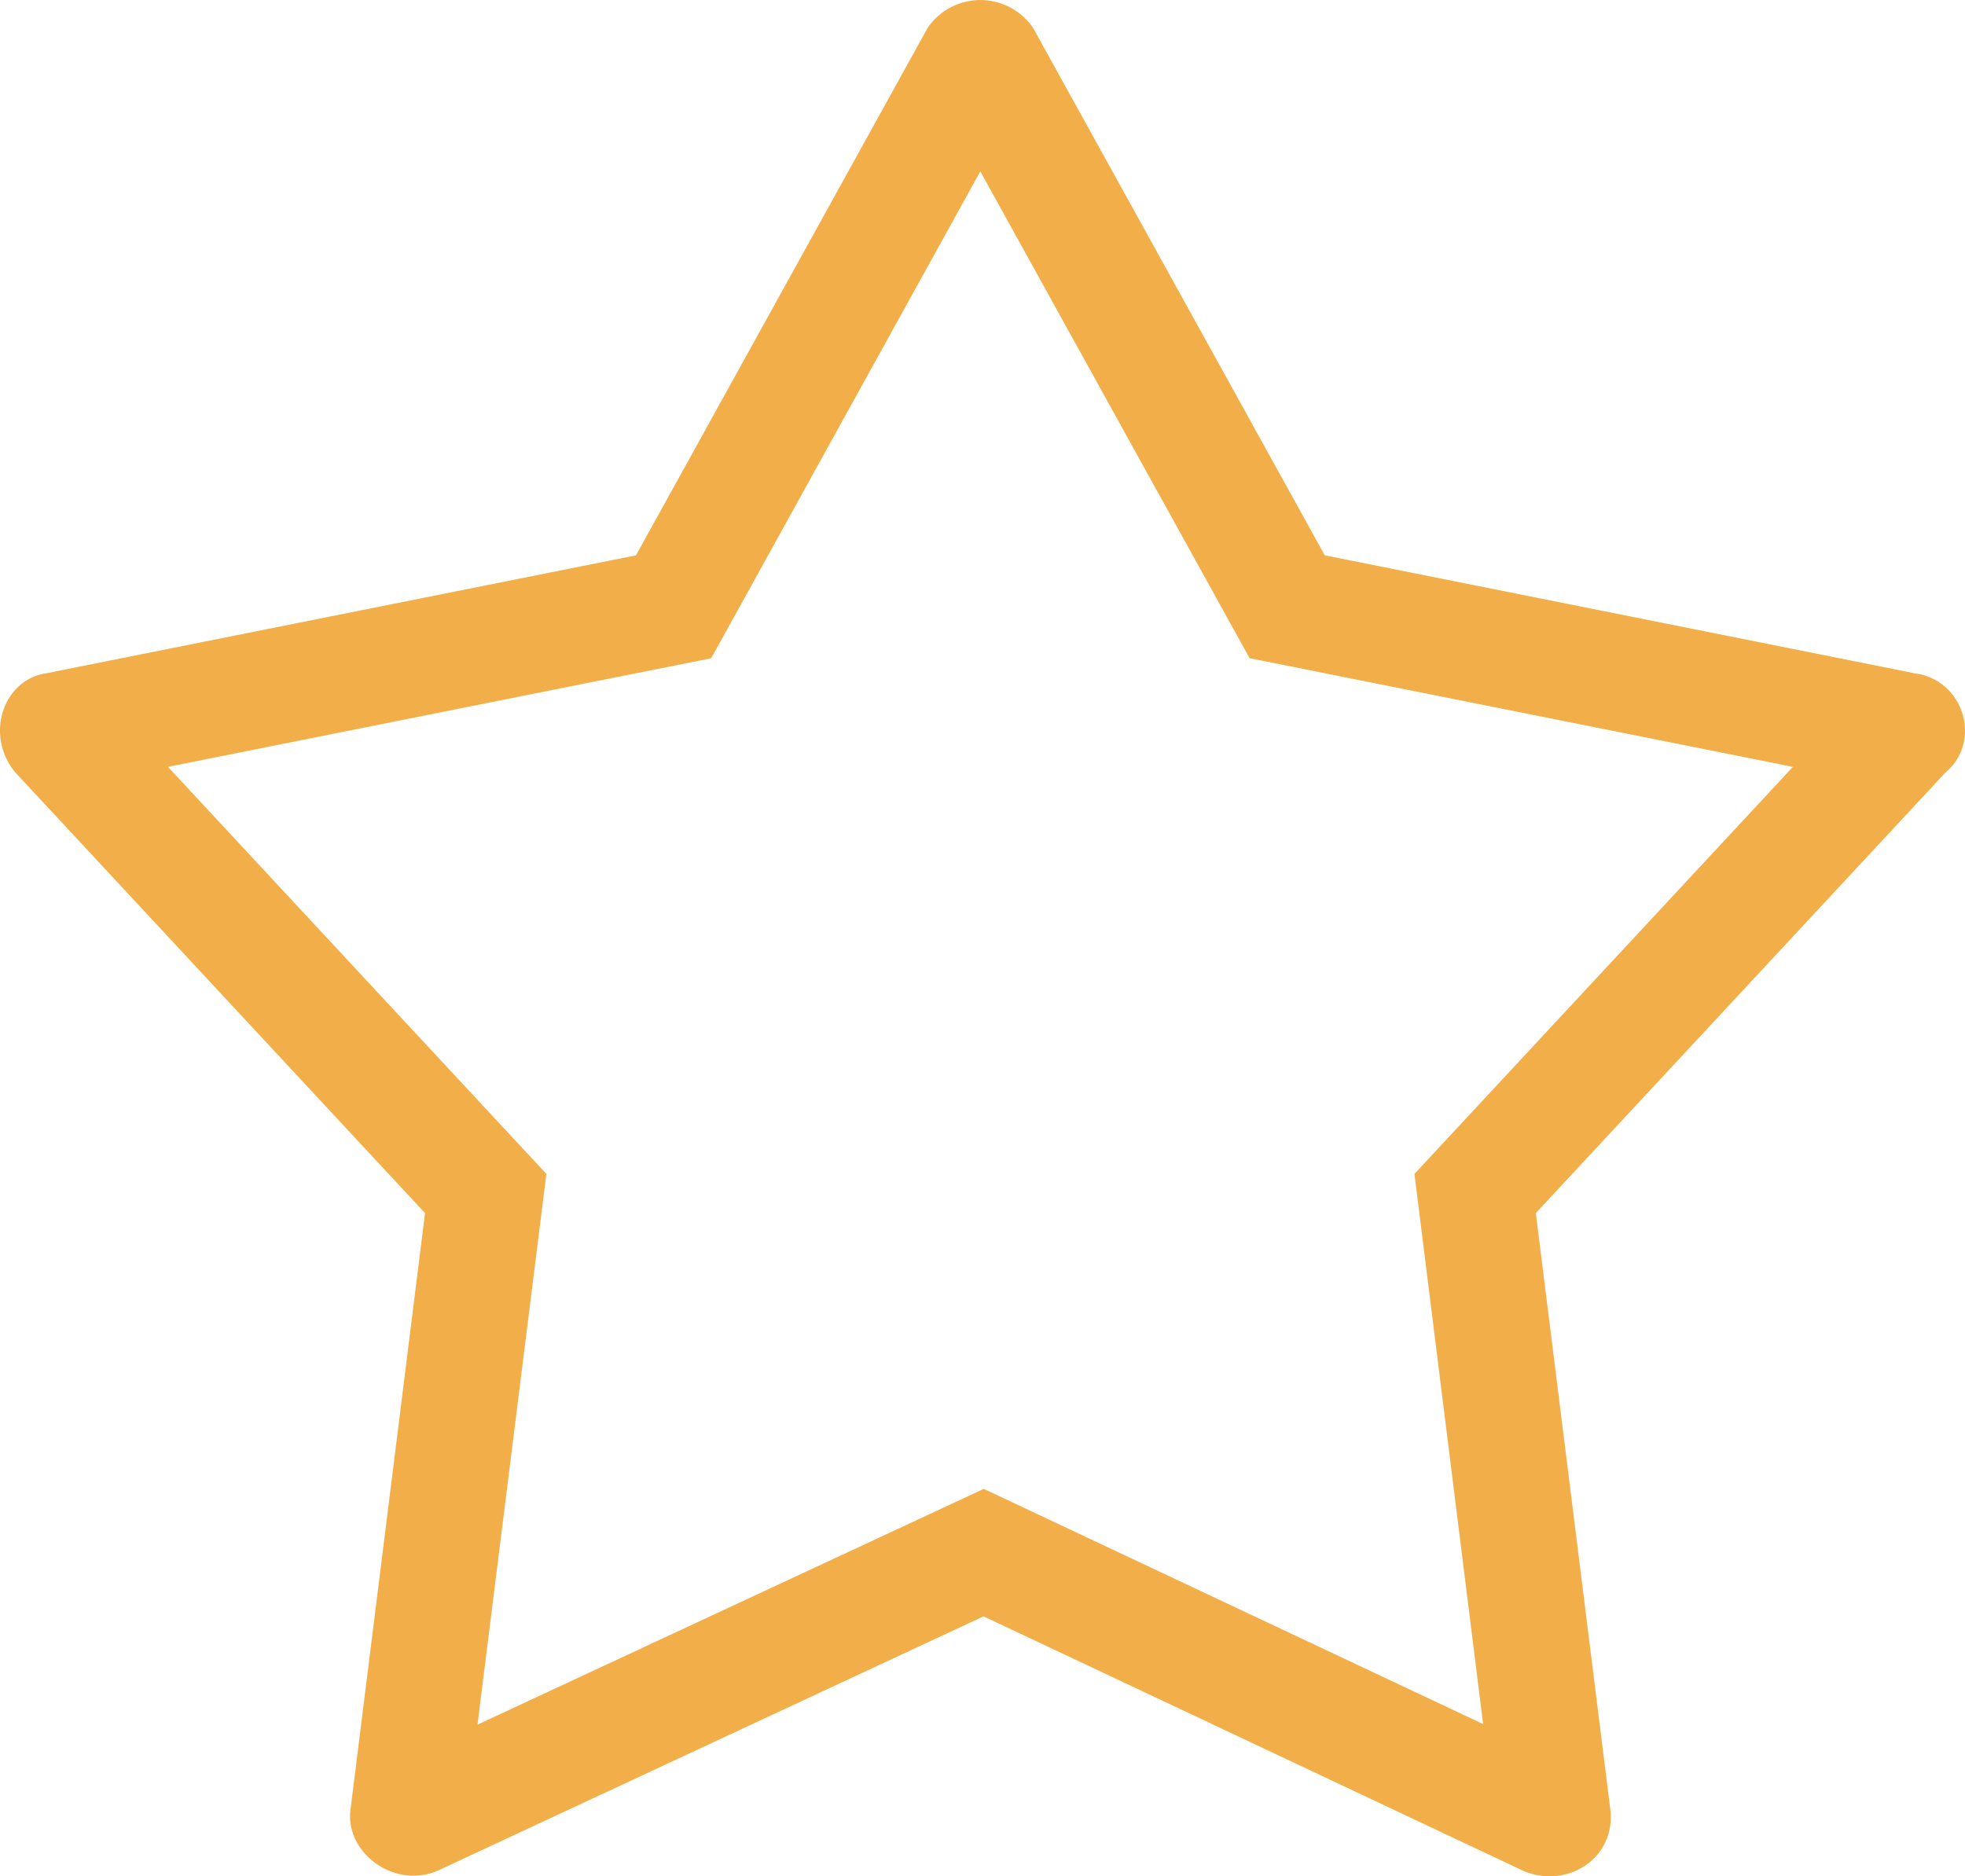 <svg xmlns="http://www.w3.org/2000/svg" width="17" height="16.234" viewBox="0 0 17 16.234"><g fill="none"><path d="m3.033 15.65.644-5.15L.133 6.684a.518.518 0 0 1 .268-.859l5.1-1.02L8.024.242a.552.552 0 0 1 .913 0L11.461 4.8l5.1 1.02a.492.492 0 0 1 .268.859L13.283 10.5l.644 5.154a.526.526 0 0 1-.752.537l-4.671-2.2-4.724 2.2a.543.543 0 0 1-.747-.541z"/><path d="m4.131 14.922 4.38-2.04 4.32 2.035-.594-4.76 3.274-3.522-4.7-.94-2.33-4.212-2.328 4.212-4.7.94 3.274 3.522-.596 4.765m9.276 1.312a.577.577 0 0 1-.228-.047l-4.67-2.202-4.725 2.202c-.376.16-.805-.161-.751-.537l.644-5.154L.133 6.684c-.268-.322-.107-.805.269-.859l5.1-1.02L8.025.242a.552.552 0 0 1 .913 0l2.523 4.563 5.1 1.02c.43.054.591.59.27.859l-3.544 3.812.644 5.154c.043.343-.223.584-.524.584z" fill="#f2af49"/></g></svg>
